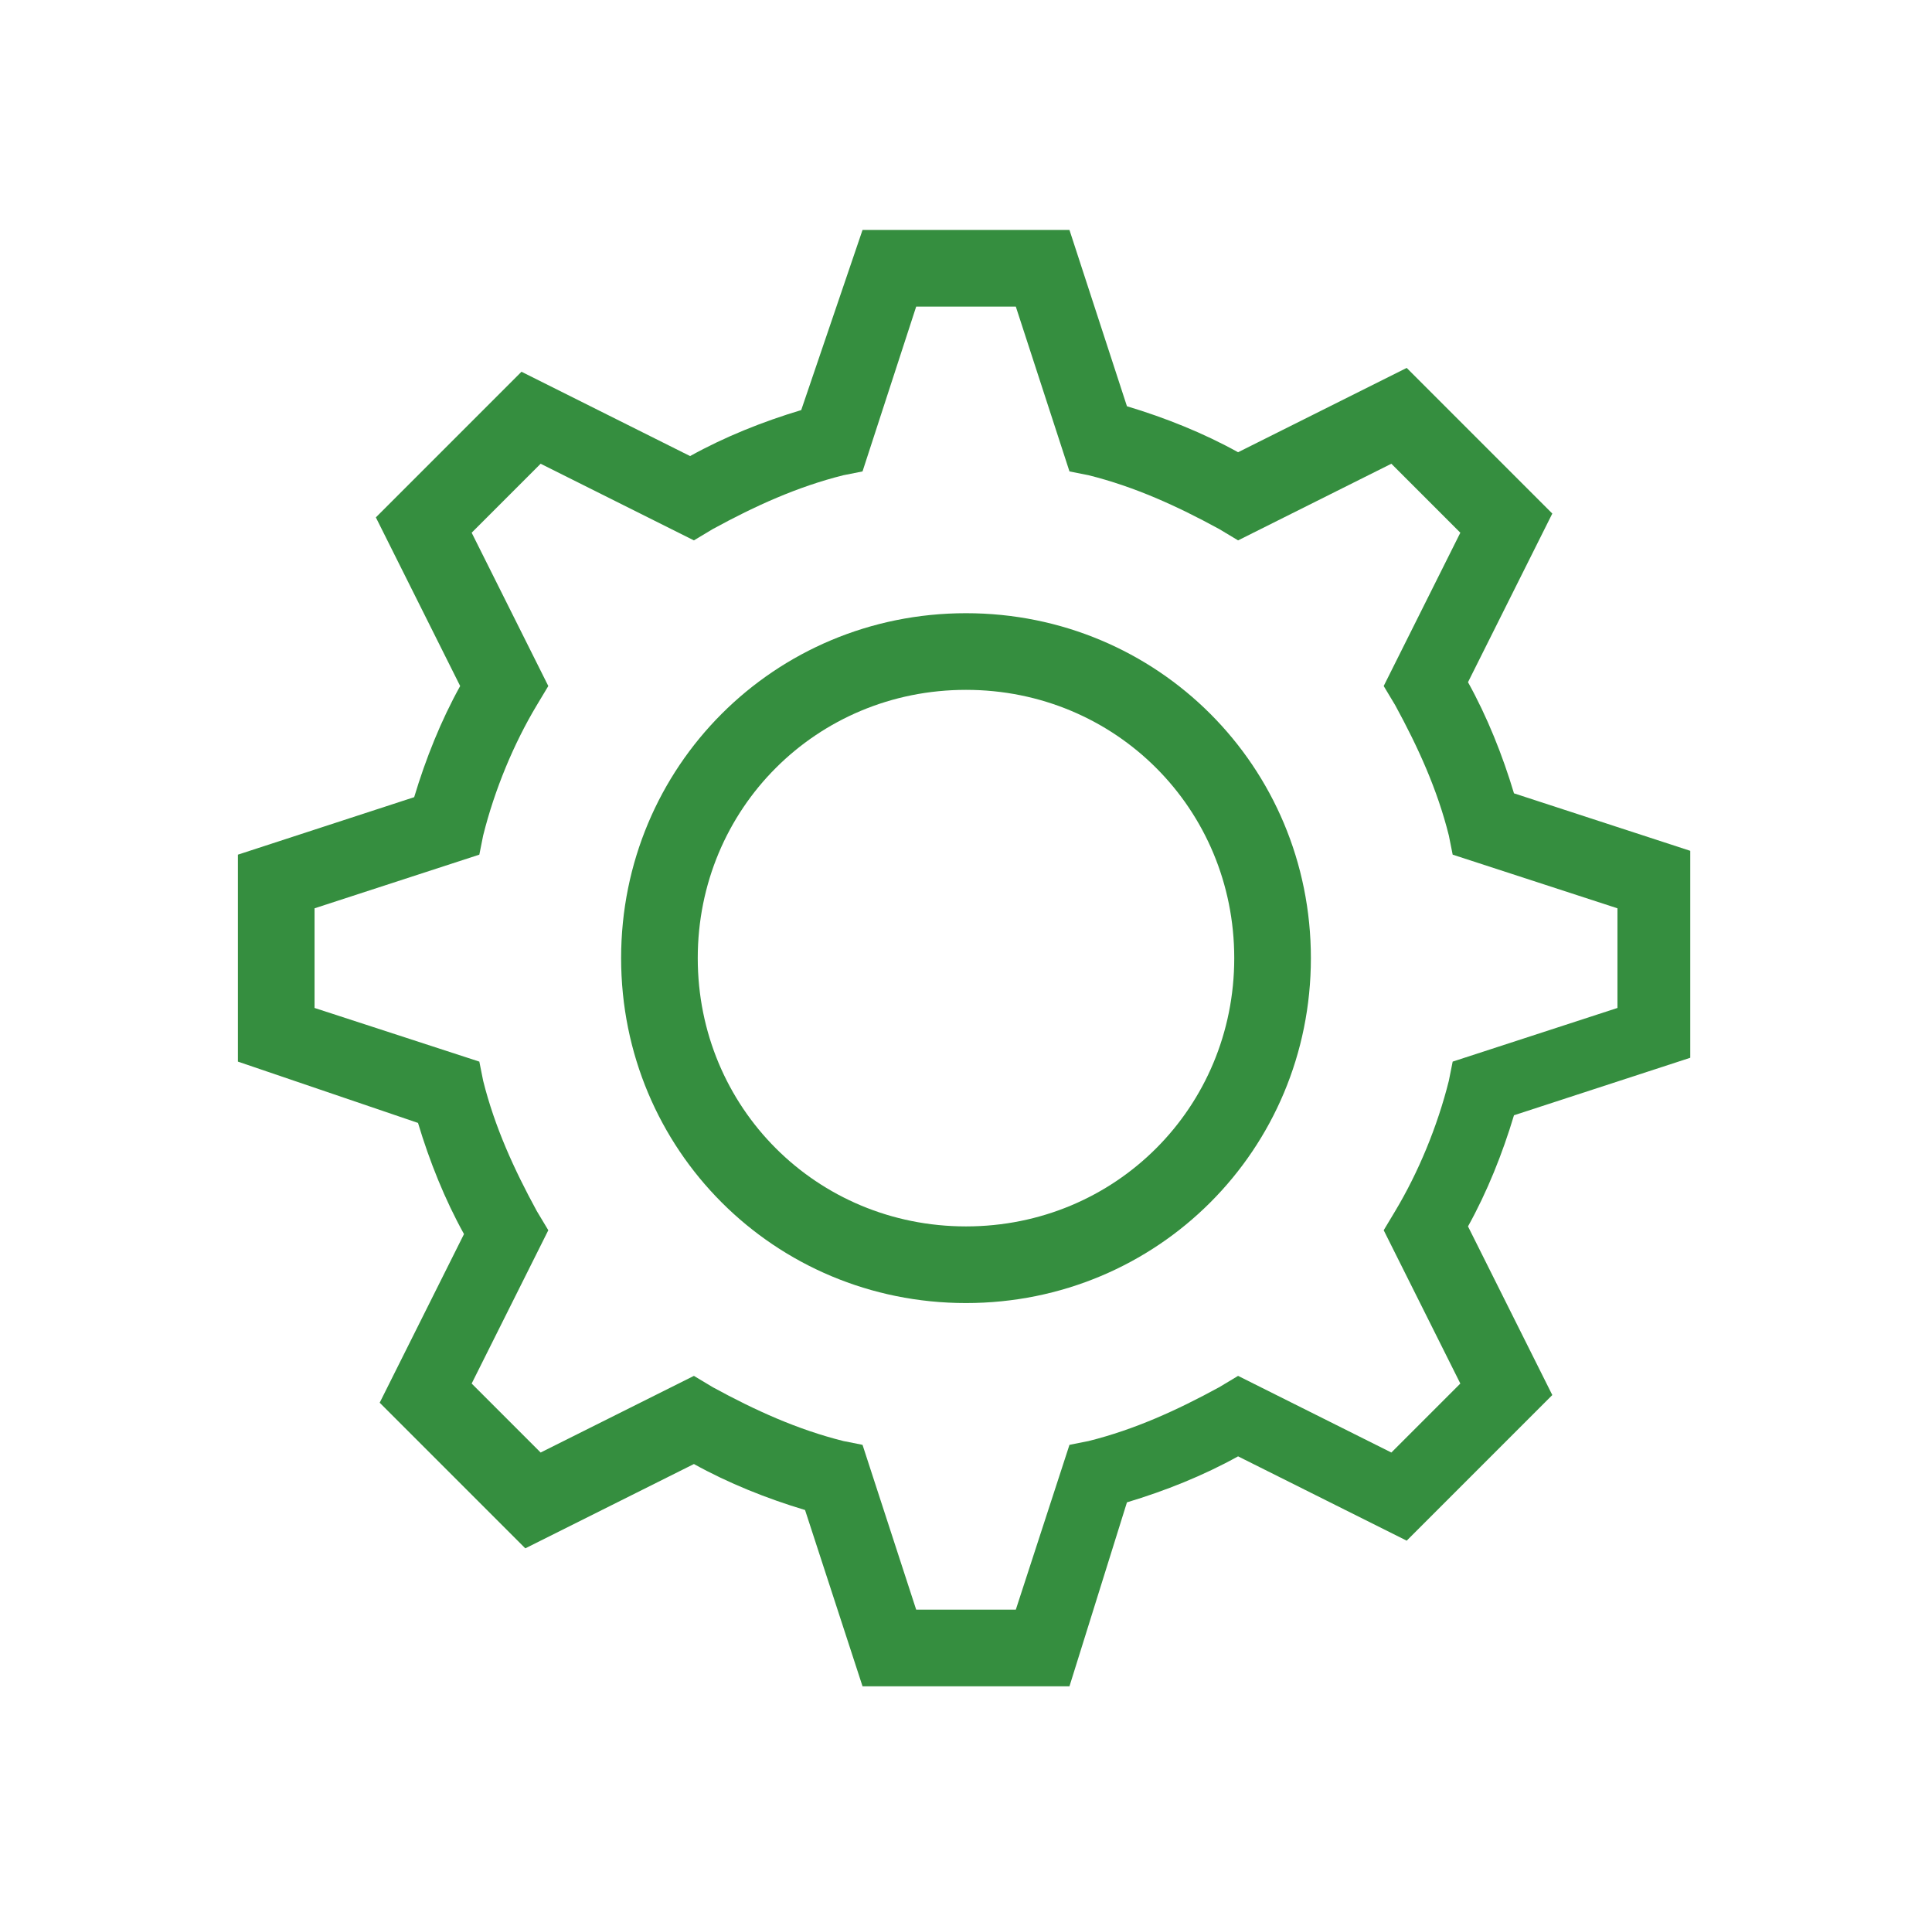 <svg width="121" height="120" viewBox="0 0 121 120" fill="none" xmlns="http://www.w3.org/2000/svg">
<path d="M60.5 81.6C48.5 81.6 38.9 72 38.9 60C38.9 48 48.5 38.4 60.5 38.4C72.5 38.4 82.1 48 82.1 60C82.1 72 72.5 81.6 60.5 81.6ZM60.5 43.2C51.14 43.2 43.7 50.64 43.7 60C43.7 69.36 51.14 76.8 60.5 76.8C69.86 76.8 77.3 69.36 77.3 60C77.3 50.64 69.86 43.2 60.5 43.2Z" fill="#358E3F"/>
<path d="M66.98 105.6H54.02L50.42 94.56C48.02 93.84 45.62 92.88 43.46 91.68L32.9 96.96L23.78 87.84L29.06 77.28C27.86 75.12 26.9 72.72 26.18 70.32L14.9 66.48V53.52L25.94 49.92C26.66 47.52 27.62 45.12 28.82 42.96L23.54 32.4L32.66 23.28L43.22 28.56C45.38 27.36 47.78 26.4 50.18 25.68L54.02 14.4H66.98L70.58 25.44C72.98 26.16 75.38 27.12 77.54 28.32L88.1 23.04L97.22 32.16L91.94 42.72C93.14 44.88 94.1 47.28 94.82 49.68L105.86 53.28V66.24L94.82 69.84C94.1 72.24 93.14 74.64 91.94 76.8L97.22 87.36L88.1 96.48L77.54 91.2C75.38 92.4 72.98 93.36 70.58 94.08L66.98 105.6ZM57.38 100.8H63.62L66.98 90.48L68.18 90.24C71.06 89.52 73.7 88.32 76.34 86.88L77.54 86.16L87.14 90.96L91.46 86.64L86.66 77.04L87.38 75.84C88.82 73.44 90.02 70.56 90.74 67.68L90.98 66.48L101.3 63.12V56.88L90.98 53.52L90.74 52.32C90.02 49.44 88.82 46.8 87.38 44.16L86.66 42.96L91.46 33.36L87.14 29.04L77.54 33.84L76.34 33.12C73.7 31.68 71.06 30.48 68.18 29.76L66.98 29.52L63.62 19.2H57.38L54.02 29.52L52.82 29.76C49.94 30.48 47.3 31.68 44.66 33.12L43.46 33.84L33.86 29.04L29.54 33.36L34.34 42.96L33.62 44.16C32.18 46.56 30.98 49.44 30.26 52.32L30.02 53.52L19.7 56.88V63.12L30.02 66.48L30.26 67.68C30.98 70.56 32.18 73.2 33.62 75.84L34.34 77.04L29.54 86.64L33.86 90.96L43.46 86.16L44.66 86.88C47.3 88.32 49.94 89.52 52.82 90.24L54.02 90.48L57.38 100.8Z" fill="#358E3F"/>
</svg>
